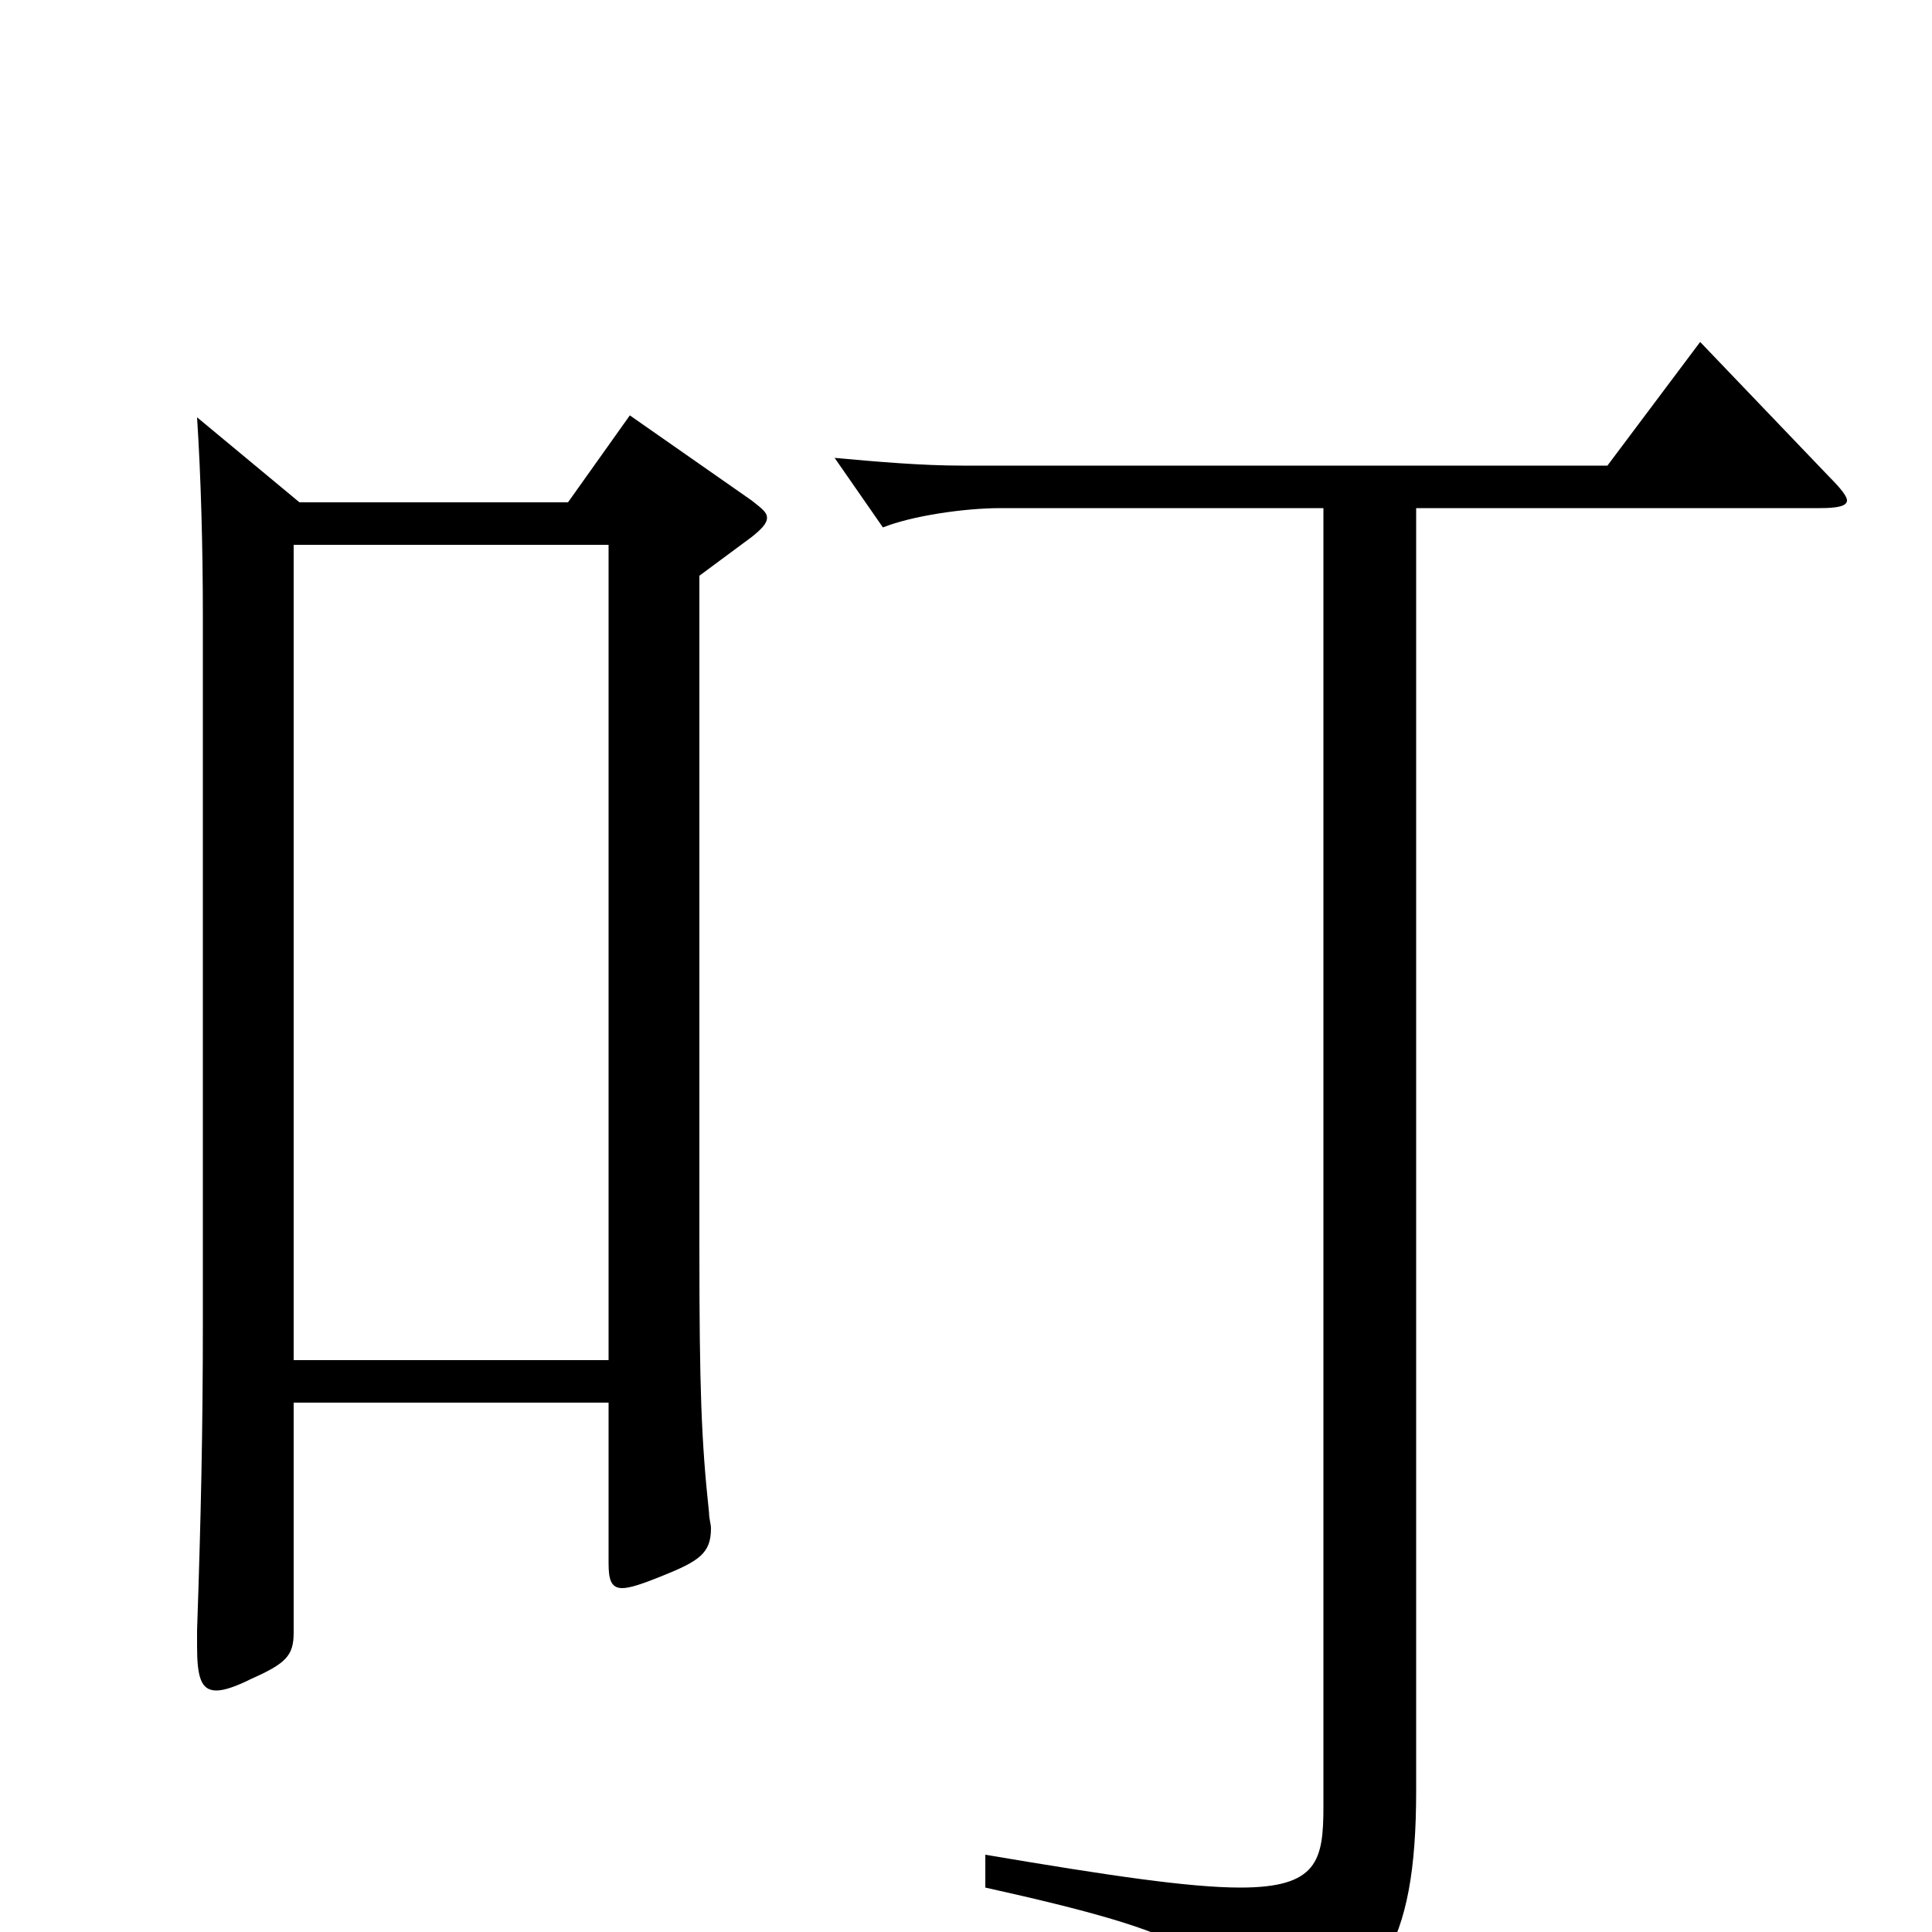 <svg xmlns="http://www.w3.org/2000/svg" viewBox="0 -1000 1000 1000">
	<path fill="#000000" d="M326 -785L294 -740H155L102 -784C104 -753 105 -717 105 -681V-316C105 -259 104 -215 102 -156V-148C102 -132 104 -125 112 -125C116 -125 122 -127 130 -131C148 -139 152 -143 152 -155V-274H315V-191C315 -183 316 -178 322 -178C326 -178 332 -180 342 -184C362 -192 368 -196 368 -209C368 -211 367 -214 367 -217C363 -254 362 -282 362 -354V-702L389 -722C394 -726 397 -729 397 -732C397 -735 394 -737 389 -741ZM880 -823L832 -759H498C477 -759 454 -761 432 -763L457 -727C472 -733 499 -737 518 -737H685V-65C685 -37 682 -23 642 -23C616 -23 575 -29 510 -40V-23C618 1 635 12 645 52C646 58 649 61 652 61C653 61 655 60 657 59C714 35 733 8 733 -73V-737H942C951 -737 956 -738 956 -741C956 -743 953 -747 947 -753ZM152 -296V-718H315V-296Z"/>
</svg>